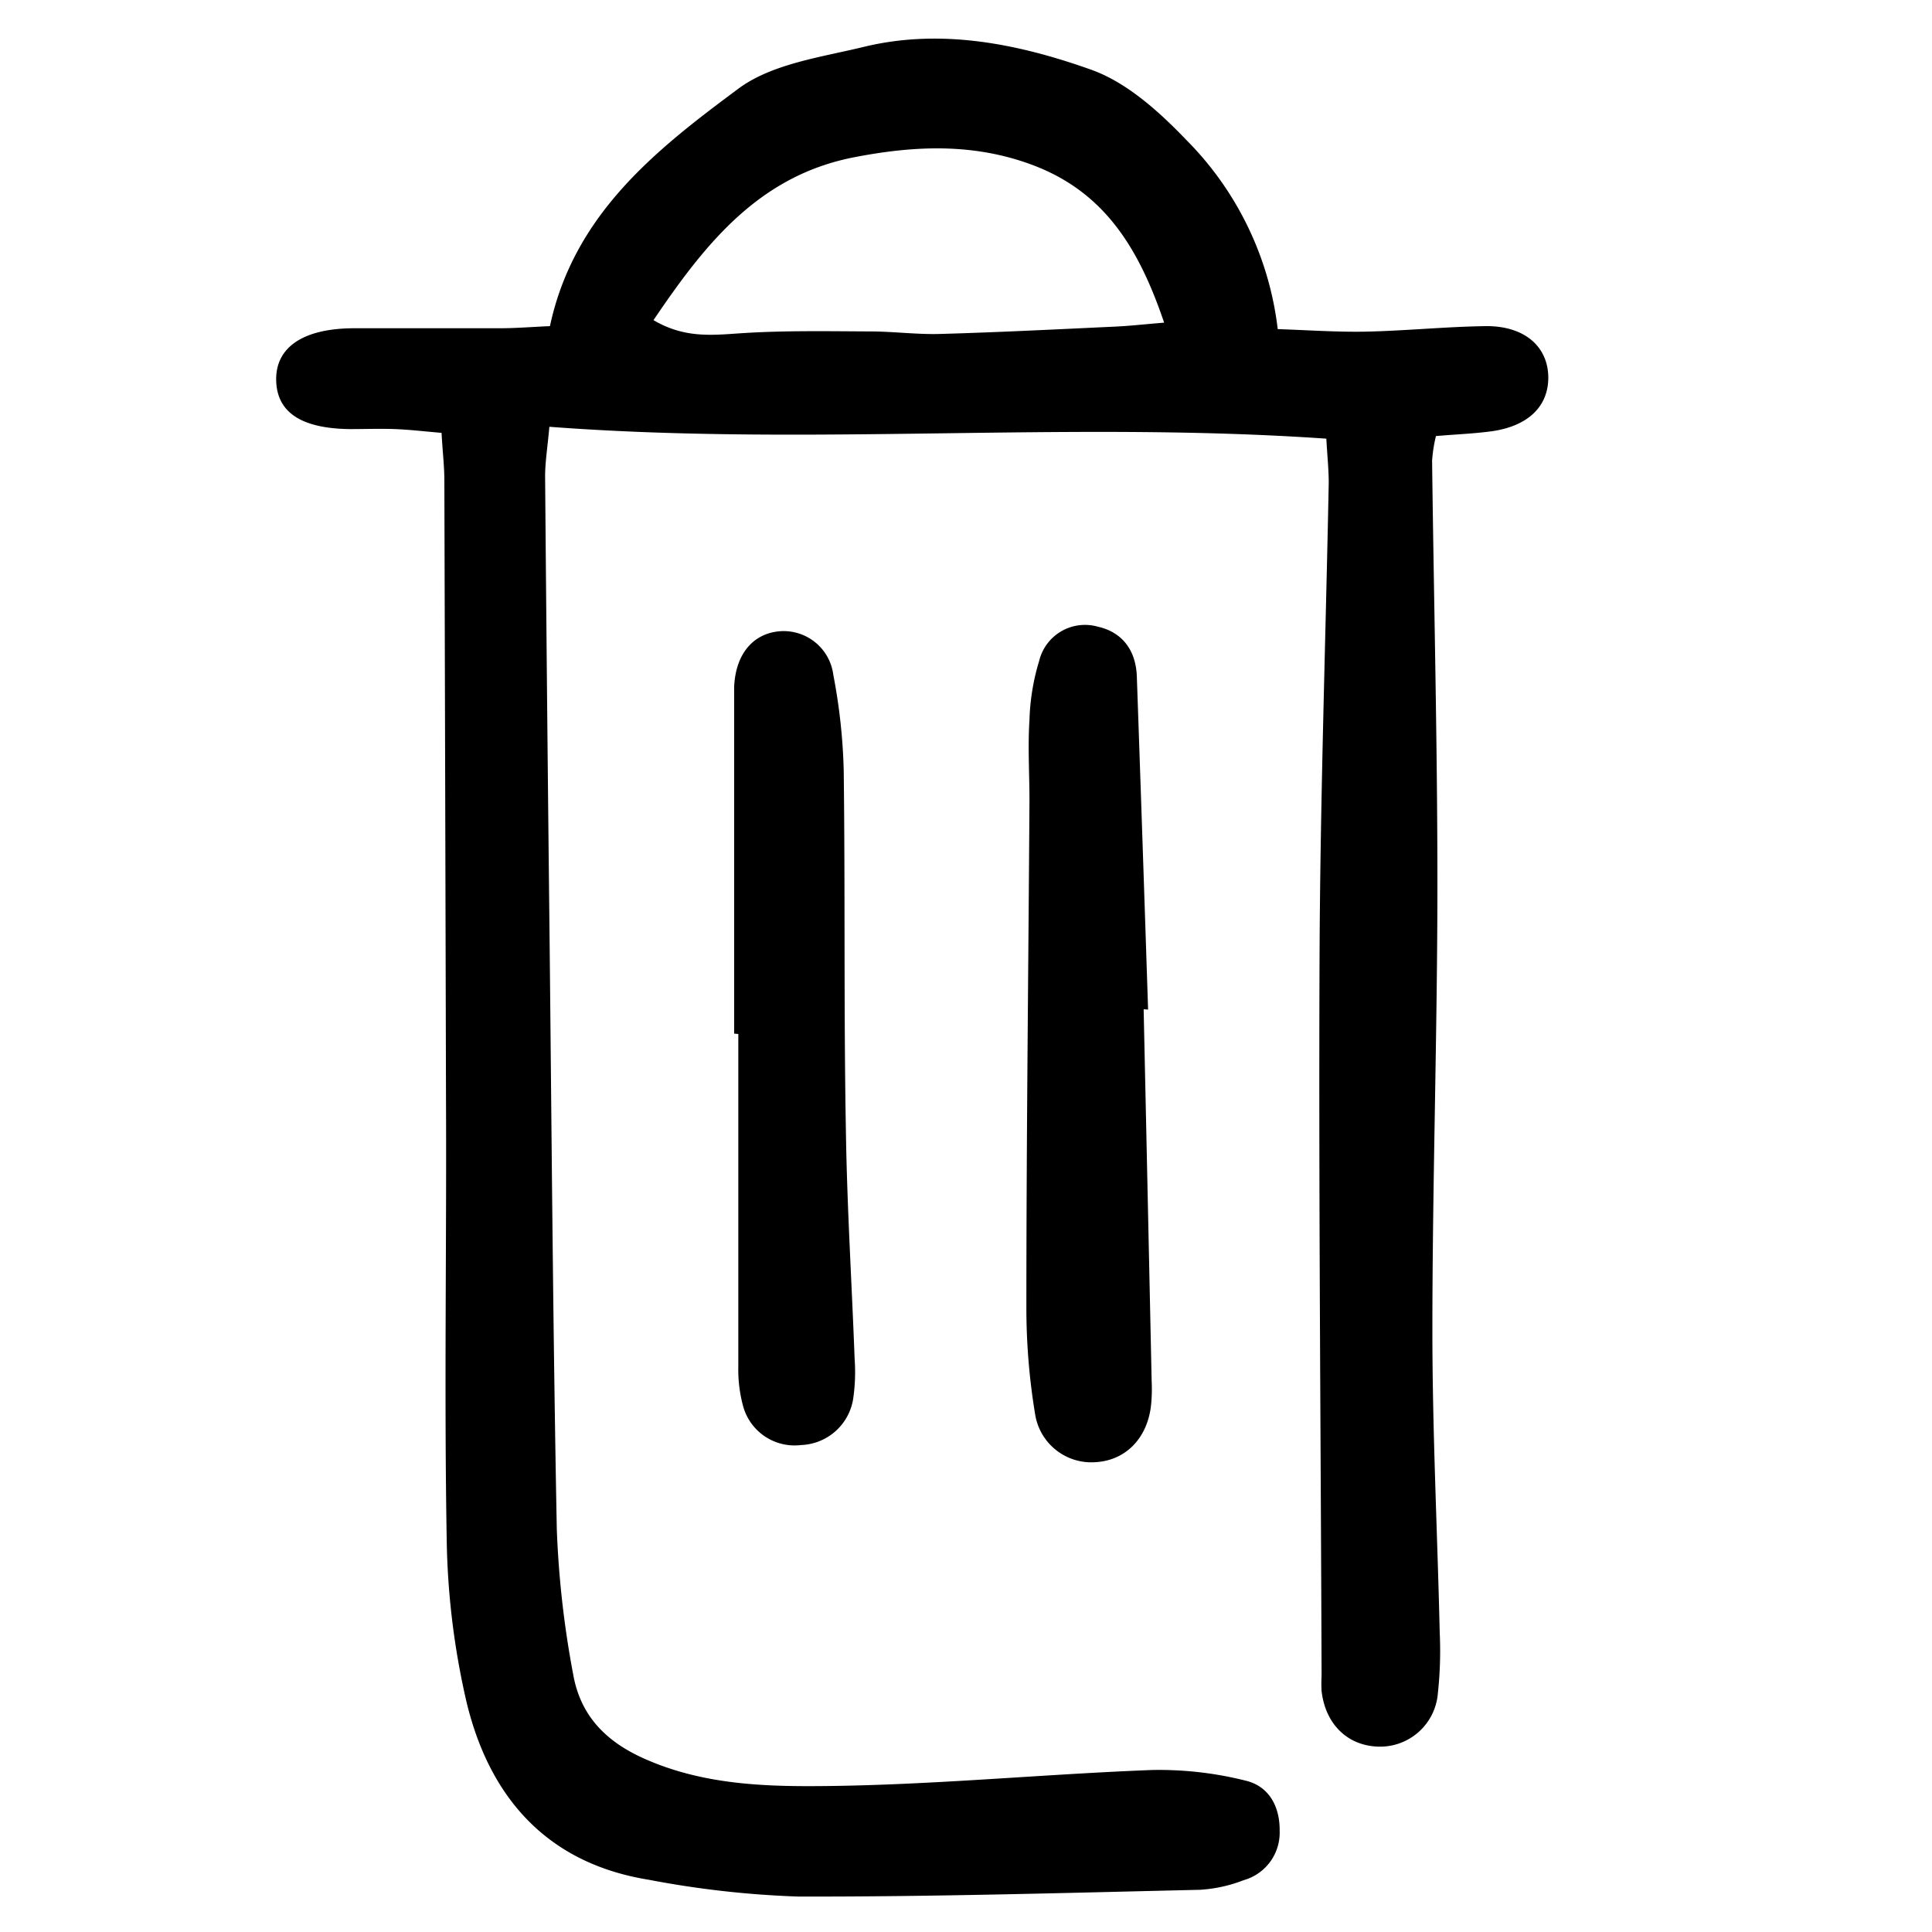 <svg id="Layer_1" data-name="Layer 1" xmlns="http://www.w3.org/2000/svg" viewBox="0 0 200 200"><path d="M45.71,44.81c-1.76-.15-3.27-.33-4.79-.39s-3.12,0-4.69,0c-5.06-.06-7.58-1.74-7.64-5.07s2.68-5.34,8-5.37c5,0,10.07,0,15.11,0,1.7,0,3.41-.14,5.23-.22,2.47-11.55,10.95-18.23,19.4-24.5C79.82,6.6,85,5.93,89.47,4.84c8-1.93,16-.29,23.47,2.37,3.72,1.32,7.08,4.37,9.91,7.32a33.26,33.26,0,0,1,9.42,19.54c3.09.1,6.13.32,9.16.26,4.16-.09,8.32-.52,12.47-.57,3.93,0,6.35,2.11,6.38,5.31,0,3-2.07,5-5.75,5.56-1.88.26-3.78.33-5.88.51a14.83,14.83,0,0,0-.4,2.56c.18,14.58.55,29.17.55,43.76,0,15.45-.52,30.89-.52,46.33,0,10.41.52,20.82.76,31.23a40.56,40.56,0,0,1-.19,6.24,6,6,0,0,1-6.38,5.54c-3.08-.18-5.28-2.4-5.66-5.75a13.51,13.51,0,0,1,0-1.56c-.08-24.84-.31-49.67-.21-74.51.07-16.32.63-32.64.95-49,0-1.33-.14-2.67-.25-4.57-26.86-1.86-53.48.81-80.43-1.23-.2,2.23-.45,3.72-.44,5.21q.2,24.24.47,48.47c.21,20.15.35,40.3.74,60.44a100.61,100.61,0,0,0,1.69,15c.72,4.16,3.23,6.9,7.31,8.73,6.11,2.74,12.55,2.93,18.87,2.86,11.26-.12,22.49-1.23,33.75-1.66a36.8,36.8,0,0,1,9.68,1.1c2.39.56,3.56,2.64,3.53,5.2a5.11,5.11,0,0,1-3.71,5.1,15,15,0,0,1-4.53,1c-13.87.32-27.74.73-41.62.7a100,100,0,0,1-15.46-1.74c-10.53-1.7-16.49-8.53-18.86-18.42a79.59,79.59,0,0,1-2.05-17c-.26-15.11,0-30.23-.07-45.34Q46.09,81.8,46,49.76C46,48.24,45.81,46.71,45.71,44.81ZM67.65,33.14c3.38,2,6.41,1.51,9.49,1.33,4.3-.26,8.62-.18,12.92-.16,2.42,0,4.84.33,7.26.26,6.05-.17,12.09-.48,18.14-.76,1.48-.07,3-.24,5.05-.41-2.59-7.64-6.13-13.52-13.65-16.33-6.08-2.27-12.16-2-18.34-.81C78.63,18.14,73.05,25.15,67.65,33.14Z"/><path d="M118.39,104.48q.42,19.26.83,38.53a16.14,16.14,0,0,1-.08,2.6c-.43,3.35-2.65,5.56-5.69,5.75a5.89,5.89,0,0,1-6.3-5,67.3,67.3,0,0,1-.9-10.88c0-17.54.21-35.08.32-52.61,0-2.78-.18-5.56,0-8.33a23.2,23.2,0,0,1,1-6.11,4.88,4.88,0,0,1,6.06-3.56c2.49.55,4,2.39,4.06,5.31q.6,17.16,1.16,34.33Z"/><path d="M76,107V72.07c0-.34,0-.69,0-1,.16-3.41,2-5.54,4.81-5.73a5.19,5.19,0,0,1,5.46,4.55,60,60,0,0,1,1.07,9.81c.16,12.51,0,25,.23,37.54.12,7.81.61,15.61.9,23.41a19.25,19.25,0,0,1-.15,4.16,5.67,5.67,0,0,1-5.4,4.78,5.52,5.52,0,0,1-6-4.05,14.47,14.47,0,0,1-.49-4.11c0-11.46,0-22.93,0-34.39Z"/></svg>
